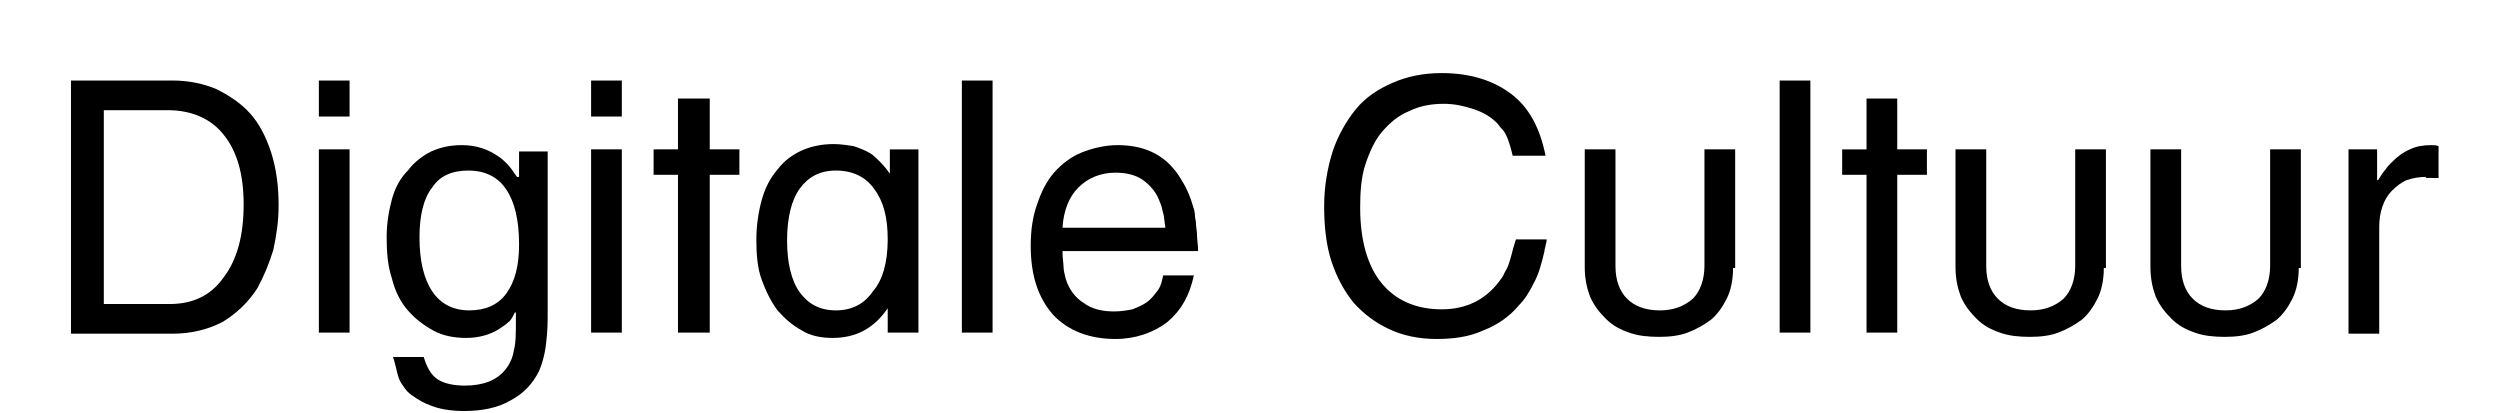 <?xml version="1.0" encoding="utf-8"?>
<!-- Generator: Adobe Illustrator 22.1.0, SVG Export Plug-In . SVG Version: 6.00 Build 0)  -->
<svg version="1.1" id="Laag_1" xmlns="http://www.w3.org/2000/svg" xmlns:xlink="http://www.w3.org/1999/xlink" x="0px" y="0px"
	 viewBox="0 0 236 39" style="enable-background:new 0 0 236 39;" xml:space="preserve">
<g>
	<path d="M26.3,19.4c0,1.5-0.2,2.8-0.5,4.2c-0.4,1.3-0.9,2.5-1.5,3.6c-0.9,1.4-2,2.4-3.3,3.2c-1.4,0.7-2.9,1.1-4.7,1.1H6.7V7.6h9.6
		c1.5,0,2.9,0.3,4.1,0.8c1.2,0.6,2.3,1.3,3.2,2.3c0.9,1,1.5,2.2,2,3.7C26.1,16,26.3,17.6,26.3,19.4z M23,19.3c0-2.8-0.6-5-1.9-6.6
		c-1.2-1.5-3-2.3-5.3-2.3h-6v18.3h6.2c2.2,0,3.9-0.8,5.1-2.5C22.4,24.5,23,22.2,23,19.3z"/>
	<path d="M30.1,11V7.6H33V11H30.1z M30.1,31.4V14.1H33v17.3H30.1z"/>
	<path d="M51.7,30c0,1.1-0.1,2.1-0.2,2.8c-0.1,0.7-0.3,1.5-0.6,2.2c-0.6,1.2-1.4,2.1-2.7,2.8c-1.2,0.7-2.7,1-4.4,1
		c-0.9,0-1.8-0.1-2.5-0.3c-0.7-0.2-1.4-0.5-2-0.9c-0.3-0.2-0.6-0.4-0.8-0.6c-0.2-0.2-0.4-0.5-0.6-0.8c-0.2-0.3-0.3-0.6-0.4-1
		s-0.2-0.9-0.4-1.5H40c0.3,1,0.7,1.7,1.3,2.1c0.6,0.4,1.5,0.6,2.6,0.6c1.7,0,3-0.5,3.8-1.5c0.4-0.5,0.7-1.1,0.8-1.8
		c0.2-0.7,0.2-1.6,0.2-2.9v-0.7h-0.1c-0.2,0.4-0.4,0.8-0.6,0.9c-0.2,0.2-0.5,0.4-0.8,0.6c-0.9,0.6-2,0.9-3.2,0.9
		c-1.1,0-2.2-0.2-3.1-0.7c-0.9-0.5-1.7-1.1-2.4-1.9c-0.7-0.8-1.2-1.8-1.5-3c-0.4-1.2-0.5-2.5-0.5-3.9c0-1.3,0.2-2.5,0.5-3.6
		c0.3-1.1,0.8-2,1.5-2.7c0.6-0.8,1.4-1.4,2.2-1.8c0.9-0.4,1.8-0.6,2.9-0.6c1.4,0,2.5,0.4,3.5,1.1c0.3,0.2,0.6,0.5,0.8,0.7
		c0.2,0.2,0.5,0.6,0.9,1.2H49v-2.4h2.7V30z M49,23.1c0-2.3-0.4-4-1.2-5.2c-0.8-1.2-2-1.8-3.6-1.8c-1.5,0-2.7,0.5-3.4,1.6
		c-0.8,1-1.2,2.6-1.2,4.7c0,2.2,0.4,3.9,1.2,5.1c0.8,1.2,2,1.8,3.5,1.8c1.5,0,2.7-0.5,3.5-1.6S49,25.1,49,23.1z"/>
	<path d="M55.8,11V7.6h2.9V11H55.8z M55.8,31.4V14.1h2.9v17.3H55.8z"/>
	<path d="M67,16.5v14.9H64V16.5h-2.3v-2.4H64V9.3H67v4.8h2.8v2.4H67z"/>
	<path d="M83.8,31.4v-2.3c-1.3,1.9-3,2.8-5.2,2.8c-1.1,0-2.1-0.2-2.9-0.7c-0.9-0.5-1.6-1.1-2.3-1.9c-0.6-0.8-1.1-1.8-1.5-2.9
		c-0.4-1.1-0.5-2.4-0.5-3.8c0-1.3,0.2-2.6,0.5-3.7c0.3-1.1,0.8-2.1,1.5-2.9c0.6-0.8,1.4-1.4,2.3-1.8c0.9-0.4,1.9-0.6,3-0.6
		c0.6,0,1.3,0.1,1.9,0.2c0.6,0.2,1.1,0.4,1.6,0.7c0.3,0.2,0.6,0.5,0.8,0.7c0.2,0.2,0.6,0.6,1,1.2v-2.3h2.7v17.3H83.8z M83.8,22.6
		c0-2.1-0.4-3.6-1.3-4.8c-0.8-1.1-2-1.7-3.6-1.7c-1.5,0-2.6,0.6-3.4,1.7c-0.8,1.1-1.2,2.8-1.2,4.9s0.4,3.8,1.2,4.9
		c0.8,1.1,1.9,1.7,3.4,1.7c1.5,0,2.7-0.6,3.5-1.8C83.3,26.5,83.8,24.8,83.8,22.6z"/>
	<path d="M90.8,31.4V7.6h2.9v23.8H90.8z"/>
	<path d="M100.3,23.7c0,0.7,0.1,1.2,0.1,1.5c0,0.3,0.1,0.7,0.2,1.1c0.3,1,0.9,1.8,1.7,2.3c0.8,0.6,1.8,0.8,2.9,0.8
		c0.6,0,1.2-0.1,1.7-0.2c0.5-0.2,1-0.4,1.4-0.7c0.4-0.3,0.7-0.7,1-1.1c0.3-0.4,0.4-0.9,0.5-1.4h2.9c-0.4,1.9-1.2,3.3-2.5,4.4
		c-1.3,1-3,1.6-4.9,1.6c-2.5,0-4.5-0.8-5.9-2.3c-1.4-1.6-2.1-3.7-2.1-6.5c0-1.5,0.2-2.8,0.6-3.9c0.4-1.2,0.9-2.2,1.6-3
		c0.7-0.8,1.6-1.5,2.6-1.9c1-0.4,2.2-0.7,3.4-0.7c2.8,0,4.8,1.1,6.1,3.4c0.5,0.8,0.8,1.6,1,2.3c0.1,0.3,0.2,0.6,0.2,0.9
		c0,0.3,0.1,0.5,0.1,0.8c0,0.3,0.1,0.7,0.1,1.1c0,0.4,0.1,0.9,0.1,1.5H100.3z M110,21.4c-0.1-0.6-0.1-1-0.2-1.3
		c-0.1-0.3-0.1-0.6-0.3-1c-0.3-0.9-0.9-1.6-1.6-2.1c-0.7-0.5-1.6-0.7-2.6-0.7c-1.4,0-2.6,0.5-3.5,1.4c-0.9,0.9-1.4,2.2-1.5,3.8H110z
		"/>
	<path d="M146,22.7c0,0.2-0.1,0.4-0.1,0.5s-0.1,0.3-0.1,0.5c-0.3,1.3-0.6,2.3-1,3c-0.4,0.8-0.8,1.5-1.4,2.1
		c-0.9,1.1-2.1,1.9-3.4,2.4c-1.3,0.6-2.8,0.8-4.4,0.8c-1.6,0-3.1-0.3-4.4-0.9c-1.3-0.6-2.4-1.4-3.4-2.5c-0.9-1.1-1.6-2.4-2.1-3.9
		c-0.5-1.5-0.7-3.3-0.7-5.2s0.3-3.6,0.8-5.2c0.5-1.5,1.3-2.9,2.2-4s2.1-1.9,3.5-2.5c1.4-0.6,2.9-0.9,4.6-0.9c2.7,0,4.9,0.7,6.6,2
		c1.7,1.3,2.7,3.3,3.2,5.8h-3.1c-0.1-0.4-0.2-0.8-0.3-1.1c-0.1-0.3-0.2-0.6-0.3-0.8c-0.1-0.2-0.2-0.4-0.4-0.6
		c-0.2-0.2-0.3-0.4-0.5-0.6c-0.6-0.6-1.3-1-2.2-1.3s-1.8-0.5-2.8-0.5c-1.2,0-2.3,0.2-3.3,0.7c-1,0.4-1.8,1.1-2.5,1.9
		c-0.7,0.8-1.2,1.9-1.6,3.1c-0.4,1.2-0.5,2.6-0.5,4.1c0,3.1,0.7,5.5,2,7.1s3.2,2.5,5.7,2.5c2.3,0,4.1-0.9,5.4-2.6
		c0.2-0.3,0.4-0.5,0.5-0.8c0.1-0.2,0.3-0.5,0.4-0.8c0.1-0.3,0.2-0.6,0.3-1c0.1-0.4,0.2-0.8,0.4-1.4H146z"/>
	<path d="M163.6,25.3c0,1.1-0.2,2.1-0.6,2.9s-0.9,1.5-1.5,2c-0.7,0.5-1.4,0.9-2.2,1.2c-0.8,0.3-1.7,0.4-2.7,0.4c-1,0-2-0.1-2.8-0.4
		c-0.9-0.3-1.6-0.7-2.2-1.3c-0.6-0.6-1.1-1.2-1.5-2.1c-0.3-0.8-0.5-1.7-0.5-2.8V14.1h2.9v11c0,1.4,0.4,2.4,1.1,3.1
		c0.7,0.7,1.7,1.1,3.1,1.1c1.3,0,2.3-0.4,3.1-1.1c0.7-0.7,1.1-1.8,1.1-3.1v-11h2.9V25.3z"/>
	<path d="M168,31.4V7.6h2.9v23.8H168z"/>
	<path d="M179.1,16.5v14.9h-2.9V16.5h-2.3v-2.4h2.3V9.3h2.9v4.8h2.8v2.4H179.1z"/>
	<path d="M198.6,25.3c0,1.1-0.2,2.1-0.6,2.9s-0.9,1.5-1.5,2c-0.7,0.5-1.4,0.9-2.2,1.2c-0.8,0.3-1.7,0.4-2.7,0.4c-1,0-2-0.1-2.8-0.4
		c-0.9-0.3-1.6-0.7-2.2-1.3c-0.6-0.6-1.1-1.2-1.5-2.1c-0.3-0.8-0.5-1.7-0.5-2.8V14.1h2.9v11c0,1.4,0.4,2.4,1.1,3.1
		c0.7,0.7,1.7,1.1,3.1,1.1c1.3,0,2.3-0.4,3.1-1.1c0.7-0.7,1.1-1.8,1.1-3.1v-11h2.9V25.3z"/>
	<path d="M217,25.3c0,1.1-0.2,2.1-0.6,2.9s-0.9,1.5-1.5,2c-0.7,0.5-1.4,0.9-2.2,1.2c-0.8,0.3-1.7,0.4-2.7,0.4c-1,0-2-0.1-2.8-0.4
		c-0.9-0.3-1.6-0.7-2.2-1.3c-0.6-0.6-1.1-1.2-1.5-2.1c-0.3-0.8-0.5-1.7-0.5-2.8V14.1h2.9v11c0,1.4,0.4,2.4,1.1,3.1
		c0.7,0.7,1.7,1.1,3.1,1.1c1.3,0,2.3-0.4,3.1-1.1c0.7-0.7,1.1-1.8,1.1-3.1v-11h2.9V25.3z"/>
	<path d="M229,16.7c-0.6,0-1.2,0.1-1.8,0.3c-0.5,0.2-1,0.6-1.4,1s-0.7,0.9-0.9,1.5c-0.2,0.6-0.3,1.2-0.3,1.9v10.1h-2.9V14.1h2.7V17
		h0.1c0.3-0.5,0.5-0.8,0.7-1c0.1-0.2,0.3-0.4,0.6-0.7c0.5-0.5,1-0.9,1.7-1.2c0.6-0.3,1.3-0.4,2-0.4c0.2,0,0.5,0,0.7,0.1v3H229z"/>
</g>
</svg>
